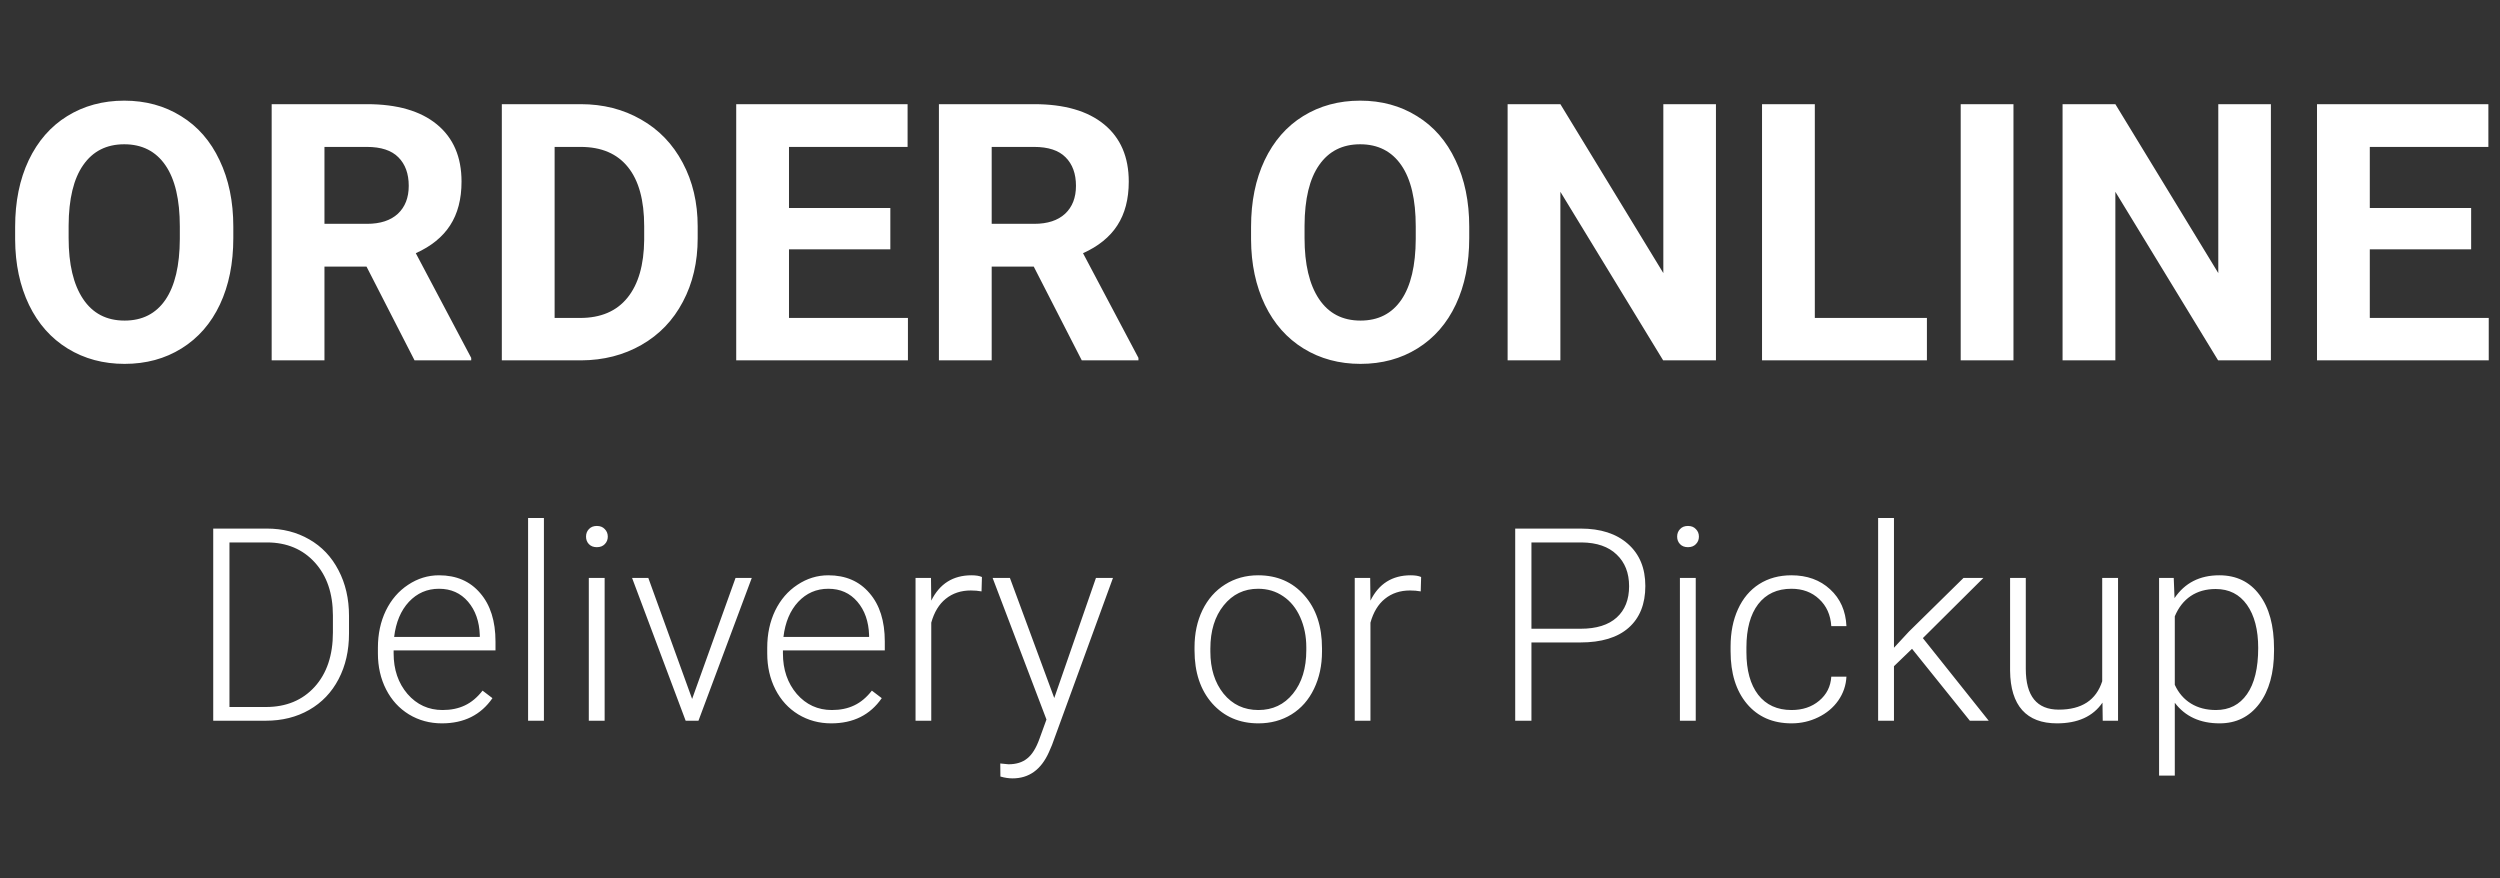 <svg width="111" height="39" viewBox="0 0 111 39" fill="none" xmlns="http://www.w3.org/2000/svg">
<rect x="0" y="0" width="111" height="39" fill="#333333" stroke="none"/>
<path d="M10.359 10.57C10.359 11.69 10.162 12.672 9.766 13.516C9.37 14.359 8.802 15.01 8.062 15.469C7.328 15.927 6.484 16.156 5.531 16.156C4.589 16.156 3.747 15.93 3.008 15.477C2.268 15.023 1.695 14.378 1.289 13.539C0.883 12.695 0.677 11.727 0.672 10.633V10.07C0.672 8.951 0.872 7.966 1.273 7.117C1.68 6.263 2.25 5.609 2.984 5.156C3.724 4.698 4.568 4.469 5.516 4.469C6.464 4.469 7.305 4.698 8.039 5.156C8.779 5.609 9.349 6.263 9.75 7.117C10.156 7.966 10.359 8.948 10.359 10.062V10.57ZM7.984 10.055C7.984 8.862 7.771 7.956 7.344 7.336C6.917 6.716 6.307 6.406 5.516 6.406C4.729 6.406 4.122 6.714 3.695 7.328C3.268 7.938 3.052 8.833 3.047 10.016V10.57C3.047 11.732 3.26 12.633 3.688 13.273C4.115 13.914 4.729 14.234 5.531 14.234C6.318 14.234 6.922 13.927 7.344 13.312C7.766 12.693 7.979 11.792 7.984 10.609V10.055ZM16.273 11.836H14.406V16H12.062V4.625H16.289C17.633 4.625 18.669 4.924 19.398 5.523C20.128 6.122 20.492 6.969 20.492 8.062C20.492 8.839 20.323 9.487 19.984 10.008C19.651 10.523 19.143 10.935 18.461 11.242L20.922 15.891V16H18.406L16.273 11.836ZM14.406 9.938H16.297C16.885 9.938 17.341 9.789 17.664 9.492C17.987 9.19 18.148 8.776 18.148 8.25C18.148 7.714 17.995 7.292 17.688 6.984C17.385 6.677 16.919 6.523 16.289 6.523H14.406V9.938ZM22.281 16V4.625H25.781C26.781 4.625 27.674 4.852 28.461 5.305C29.253 5.753 29.87 6.393 30.312 7.227C30.755 8.055 30.977 8.997 30.977 10.055V10.578C30.977 11.635 30.758 12.575 30.32 13.398C29.888 14.221 29.276 14.859 28.484 15.312C27.693 15.766 26.799 15.995 25.805 16H22.281ZM24.625 6.523V14.117H25.758C26.674 14.117 27.375 13.818 27.859 13.219C28.344 12.62 28.591 11.763 28.602 10.648V10.047C28.602 8.891 28.362 8.016 27.883 7.422C27.404 6.823 26.703 6.523 25.781 6.523H24.625ZM39.531 11.07H35.031V14.117H40.312V16H32.688V4.625H40.297V6.523H35.031V9.234H39.531V11.07ZM45.898 11.836H44.031V16H41.688V4.625H45.914C47.258 4.625 48.294 4.924 49.023 5.523C49.753 6.122 50.117 6.969 50.117 8.062C50.117 8.839 49.948 9.487 49.609 10.008C49.276 10.523 48.768 10.935 48.086 11.242L50.547 15.891V16H48.031L45.898 11.836ZM44.031 9.938H45.922C46.51 9.938 46.966 9.789 47.289 9.492C47.612 9.19 47.773 8.776 47.773 8.25C47.773 7.714 47.62 7.292 47.312 6.984C47.01 6.677 46.544 6.523 45.914 6.523H44.031V9.938ZM65.234 10.57C65.234 11.69 65.037 12.672 64.641 13.516C64.245 14.359 63.677 15.01 62.938 15.469C62.203 15.927 61.359 16.156 60.406 16.156C59.464 16.156 58.622 15.93 57.883 15.477C57.143 15.023 56.57 14.378 56.164 13.539C55.758 12.695 55.552 11.727 55.547 10.633V10.07C55.547 8.951 55.747 7.966 56.148 7.117C56.555 6.263 57.125 5.609 57.859 5.156C58.599 4.698 59.443 4.469 60.391 4.469C61.339 4.469 62.18 4.698 62.914 5.156C63.654 5.609 64.224 6.263 64.625 7.117C65.031 7.966 65.234 8.948 65.234 10.062V10.57ZM62.859 10.055C62.859 8.862 62.646 7.956 62.219 7.336C61.792 6.716 61.182 6.406 60.391 6.406C59.604 6.406 58.997 6.714 58.57 7.328C58.143 7.938 57.927 8.833 57.922 10.016V10.57C57.922 11.732 58.135 12.633 58.562 13.273C58.99 13.914 59.604 14.234 60.406 14.234C61.193 14.234 61.797 13.927 62.219 13.312C62.641 12.693 62.854 11.792 62.859 10.609V10.055ZM76.188 16H73.844L69.281 8.516V16H66.938V4.625H69.281L73.852 12.125V4.625H76.188V16ZM80.578 14.117H85.555V16H78.234V4.625H80.578V14.117ZM89.398 16H87.055V4.625H89.398V16ZM100.828 16H98.484L93.922 8.516V16H91.578V4.625H93.922L98.492 12.125V4.625H100.828V16ZM109.719 11.07H105.219V14.117H110.5V16H102.875V4.625H110.484V6.523H105.219V9.234H109.719V11.07Z" fill="white"/>
<path d="M9.467 32V23.469H11.852C12.551 23.469 13.178 23.629 13.732 23.949C14.287 24.266 14.719 24.721 15.027 25.314C15.34 25.908 15.496 26.584 15.496 27.342V28.127C15.496 28.889 15.342 29.564 15.033 30.154C14.725 30.744 14.289 31.199 13.727 31.52C13.168 31.84 12.525 32 11.799 32H9.467ZM10.188 24.084V31.391H11.805C12.703 31.391 13.424 31.094 13.967 30.5C14.51 29.902 14.781 29.096 14.781 28.08V27.33C14.781 26.35 14.514 25.564 13.979 24.975C13.443 24.385 12.738 24.088 11.863 24.084H10.188ZM19.621 32.117C19.082 32.117 18.594 31.984 18.156 31.719C17.723 31.453 17.385 31.084 17.143 30.611C16.9 30.135 16.779 29.602 16.779 29.012V28.76C16.779 28.15 16.896 27.602 17.131 27.113C17.369 26.625 17.699 26.242 18.121 25.965C18.543 25.684 19 25.543 19.492 25.543C20.262 25.543 20.871 25.807 21.32 26.334C21.773 26.857 22 27.574 22 28.484V28.877H17.477V29.012C17.477 29.73 17.682 30.33 18.092 30.811C18.506 31.287 19.025 31.525 19.65 31.525C20.025 31.525 20.355 31.457 20.641 31.32C20.93 31.184 21.191 30.965 21.426 30.664L21.865 30.998C21.35 31.744 20.602 32.117 19.621 32.117ZM19.492 26.141C18.965 26.141 18.52 26.334 18.156 26.721C17.797 27.107 17.578 27.627 17.5 28.279H21.303V28.203C21.283 27.594 21.109 27.098 20.781 26.715C20.453 26.332 20.023 26.141 19.492 26.141ZM24.15 32H23.447V23H24.15V32ZM26.846 32H26.143V25.66H26.846V32ZM26.02 23.826C26.02 23.693 26.062 23.582 26.148 23.492C26.234 23.398 26.352 23.352 26.5 23.352C26.648 23.352 26.766 23.398 26.852 23.492C26.941 23.582 26.986 23.693 26.986 23.826C26.986 23.959 26.941 24.07 26.852 24.16C26.766 24.25 26.648 24.295 26.5 24.295C26.352 24.295 26.234 24.25 26.148 24.16C26.062 24.07 26.02 23.959 26.02 23.826ZM30.73 31.033L32.658 25.66H33.379L31.012 32H30.443L28.064 25.66H28.785L30.73 31.033ZM36.906 32.117C36.367 32.117 35.879 31.984 35.441 31.719C35.008 31.453 34.67 31.084 34.428 30.611C34.185 30.135 34.065 29.602 34.065 29.012V28.76C34.065 28.15 34.182 27.602 34.416 27.113C34.654 26.625 34.984 26.242 35.406 25.965C35.828 25.684 36.285 25.543 36.777 25.543C37.547 25.543 38.156 25.807 38.605 26.334C39.059 26.857 39.285 27.574 39.285 28.484V28.877H34.762V29.012C34.762 29.73 34.967 30.33 35.377 30.811C35.791 31.287 36.31 31.525 36.935 31.525C37.31 31.525 37.641 31.457 37.926 31.32C38.215 31.184 38.477 30.965 38.711 30.664L39.15 30.998C38.635 31.744 37.887 32.117 36.906 32.117ZM36.777 26.141C36.25 26.141 35.805 26.334 35.441 26.721C35.082 27.107 34.863 27.627 34.785 28.279H38.588V28.203C38.568 27.594 38.395 27.098 38.066 26.715C37.738 26.332 37.309 26.141 36.777 26.141ZM43.58 26.258C43.432 26.23 43.273 26.217 43.105 26.217C42.668 26.217 42.297 26.34 41.992 26.586C41.691 26.828 41.477 27.182 41.348 27.646V32H40.65V25.66H41.336L41.348 26.668C41.719 25.918 42.315 25.543 43.135 25.543C43.33 25.543 43.484 25.568 43.598 25.619L43.58 26.258ZM46.809 30.992L48.66 25.66H49.416L46.709 33.078L46.568 33.406C46.221 34.176 45.684 34.56 44.957 34.56C44.789 34.56 44.609 34.533 44.418 34.478L44.412 33.898L44.775 33.934C45.119 33.934 45.397 33.848 45.607 33.676C45.822 33.508 46.004 33.217 46.152 32.803L46.463 31.947L44.072 25.66H44.84L46.809 30.992ZM53.037 28.736C53.037 28.127 53.154 27.578 53.389 27.09C53.627 26.602 53.961 26.223 54.391 25.953C54.824 25.68 55.315 25.543 55.861 25.543C56.705 25.543 57.389 25.84 57.912 26.434C58.435 27.023 58.697 27.807 58.697 28.783V28.93C58.697 29.543 58.578 30.096 58.34 30.588C58.105 31.076 57.773 31.453 57.344 31.719C56.914 31.984 56.424 32.117 55.873 32.117C55.033 32.117 54.35 31.822 53.822 31.232C53.299 30.639 53.037 29.854 53.037 28.877V28.736ZM53.74 28.93C53.74 29.688 53.935 30.311 54.326 30.799C54.721 31.283 55.236 31.525 55.873 31.525C56.506 31.525 57.018 31.283 57.408 30.799C57.803 30.311 58 29.668 58 28.871V28.736C58 28.252 57.91 27.809 57.73 27.406C57.551 27.004 57.299 26.693 56.975 26.475C56.65 26.252 56.279 26.141 55.861 26.141C55.236 26.141 54.727 26.387 54.332 26.879C53.938 27.367 53.74 28.008 53.74 28.801V28.93ZM63.08 26.258C62.932 26.23 62.773 26.217 62.605 26.217C62.168 26.217 61.797 26.34 61.492 26.586C61.191 26.828 60.977 27.182 60.848 27.646V32H60.15V25.66H60.836L60.848 26.668C61.219 25.918 61.815 25.543 62.635 25.543C62.83 25.543 62.984 25.568 63.098 25.619L63.08 26.258ZM67.996 28.525V32H67.275V23.469H70.182C71.068 23.469 71.768 23.695 72.279 24.148C72.795 24.602 73.053 25.225 73.053 26.018C73.053 26.818 72.805 27.438 72.309 27.875C71.816 28.309 71.102 28.525 70.164 28.525H67.996ZM67.996 27.916H70.182C70.881 27.916 71.414 27.75 71.781 27.418C72.148 27.086 72.332 26.623 72.332 26.029C72.332 25.439 72.148 24.971 71.781 24.623C71.418 24.271 70.9 24.092 70.228 24.084H67.996V27.916ZM75.291 32H74.588V25.66H75.291V32ZM74.465 23.826C74.465 23.693 74.508 23.582 74.594 23.492C74.68 23.398 74.797 23.352 74.945 23.352C75.094 23.352 75.211 23.398 75.297 23.492C75.387 23.582 75.432 23.693 75.432 23.826C75.432 23.959 75.387 24.07 75.297 24.16C75.211 24.25 75.094 24.295 74.945 24.295C74.797 24.295 74.68 24.25 74.594 24.16C74.508 24.07 74.465 23.959 74.465 23.826ZM79.545 31.525C80.033 31.525 80.441 31.389 80.769 31.115C81.102 30.838 81.281 30.48 81.309 30.043H81.982C81.963 30.43 81.842 30.783 81.619 31.104C81.397 31.42 81.1 31.668 80.728 31.848C80.361 32.027 79.967 32.117 79.545 32.117C78.713 32.117 78.053 31.828 77.564 31.25C77.08 30.672 76.838 29.895 76.838 28.918V28.707C76.838 28.082 76.947 27.529 77.166 27.049C77.385 26.568 77.697 26.197 78.103 25.936C78.514 25.674 78.992 25.543 79.539 25.543C80.234 25.543 80.807 25.75 81.256 26.164C81.709 26.578 81.951 27.123 81.982 27.799H81.309C81.277 27.303 81.098 26.902 80.769 26.598C80.445 26.293 80.035 26.141 79.539 26.141C78.906 26.141 78.414 26.369 78.062 26.826C77.715 27.283 77.541 27.924 77.541 28.748V28.953C77.541 29.762 77.715 30.393 78.062 30.846C78.414 31.299 78.908 31.525 79.545 31.525ZM84.894 28.807L84.092 29.58V32H83.389V23H84.092V28.76L84.754 28.045L87.18 25.66H88.064L85.375 28.332L88.299 32H87.461L84.894 28.807ZM93.35 31.197C92.928 31.811 92.254 32.117 91.328 32.117C90.652 32.117 90.139 31.922 89.787 31.531C89.436 31.137 89.256 30.555 89.248 29.785V25.66H89.945V29.697C89.945 30.904 90.434 31.508 91.41 31.508C92.426 31.508 93.068 31.088 93.338 30.248V25.66H94.041V32H93.361L93.35 31.197ZM100.967 28.895C100.967 29.883 100.748 30.668 100.311 31.25C99.873 31.828 99.287 32.117 98.553 32.117C97.686 32.117 97.022 31.812 96.561 31.203V34.438H95.863V25.66H96.514L96.549 26.557C97.006 25.881 97.668 25.543 98.535 25.543C99.293 25.543 99.887 25.83 100.316 26.404C100.75 26.979 100.967 27.775 100.967 28.795V28.895ZM100.264 28.771C100.264 27.963 100.098 27.324 99.766 26.855C99.434 26.387 98.971 26.152 98.377 26.152C97.947 26.152 97.578 26.256 97.269 26.463C96.961 26.67 96.725 26.971 96.561 27.365V30.406C96.728 30.77 96.969 31.047 97.281 31.238C97.594 31.43 97.963 31.525 98.389 31.525C98.978 31.525 99.438 31.291 99.766 30.822C100.098 30.35 100.264 29.666 100.264 28.771Z" fill="white"/>
</svg>
